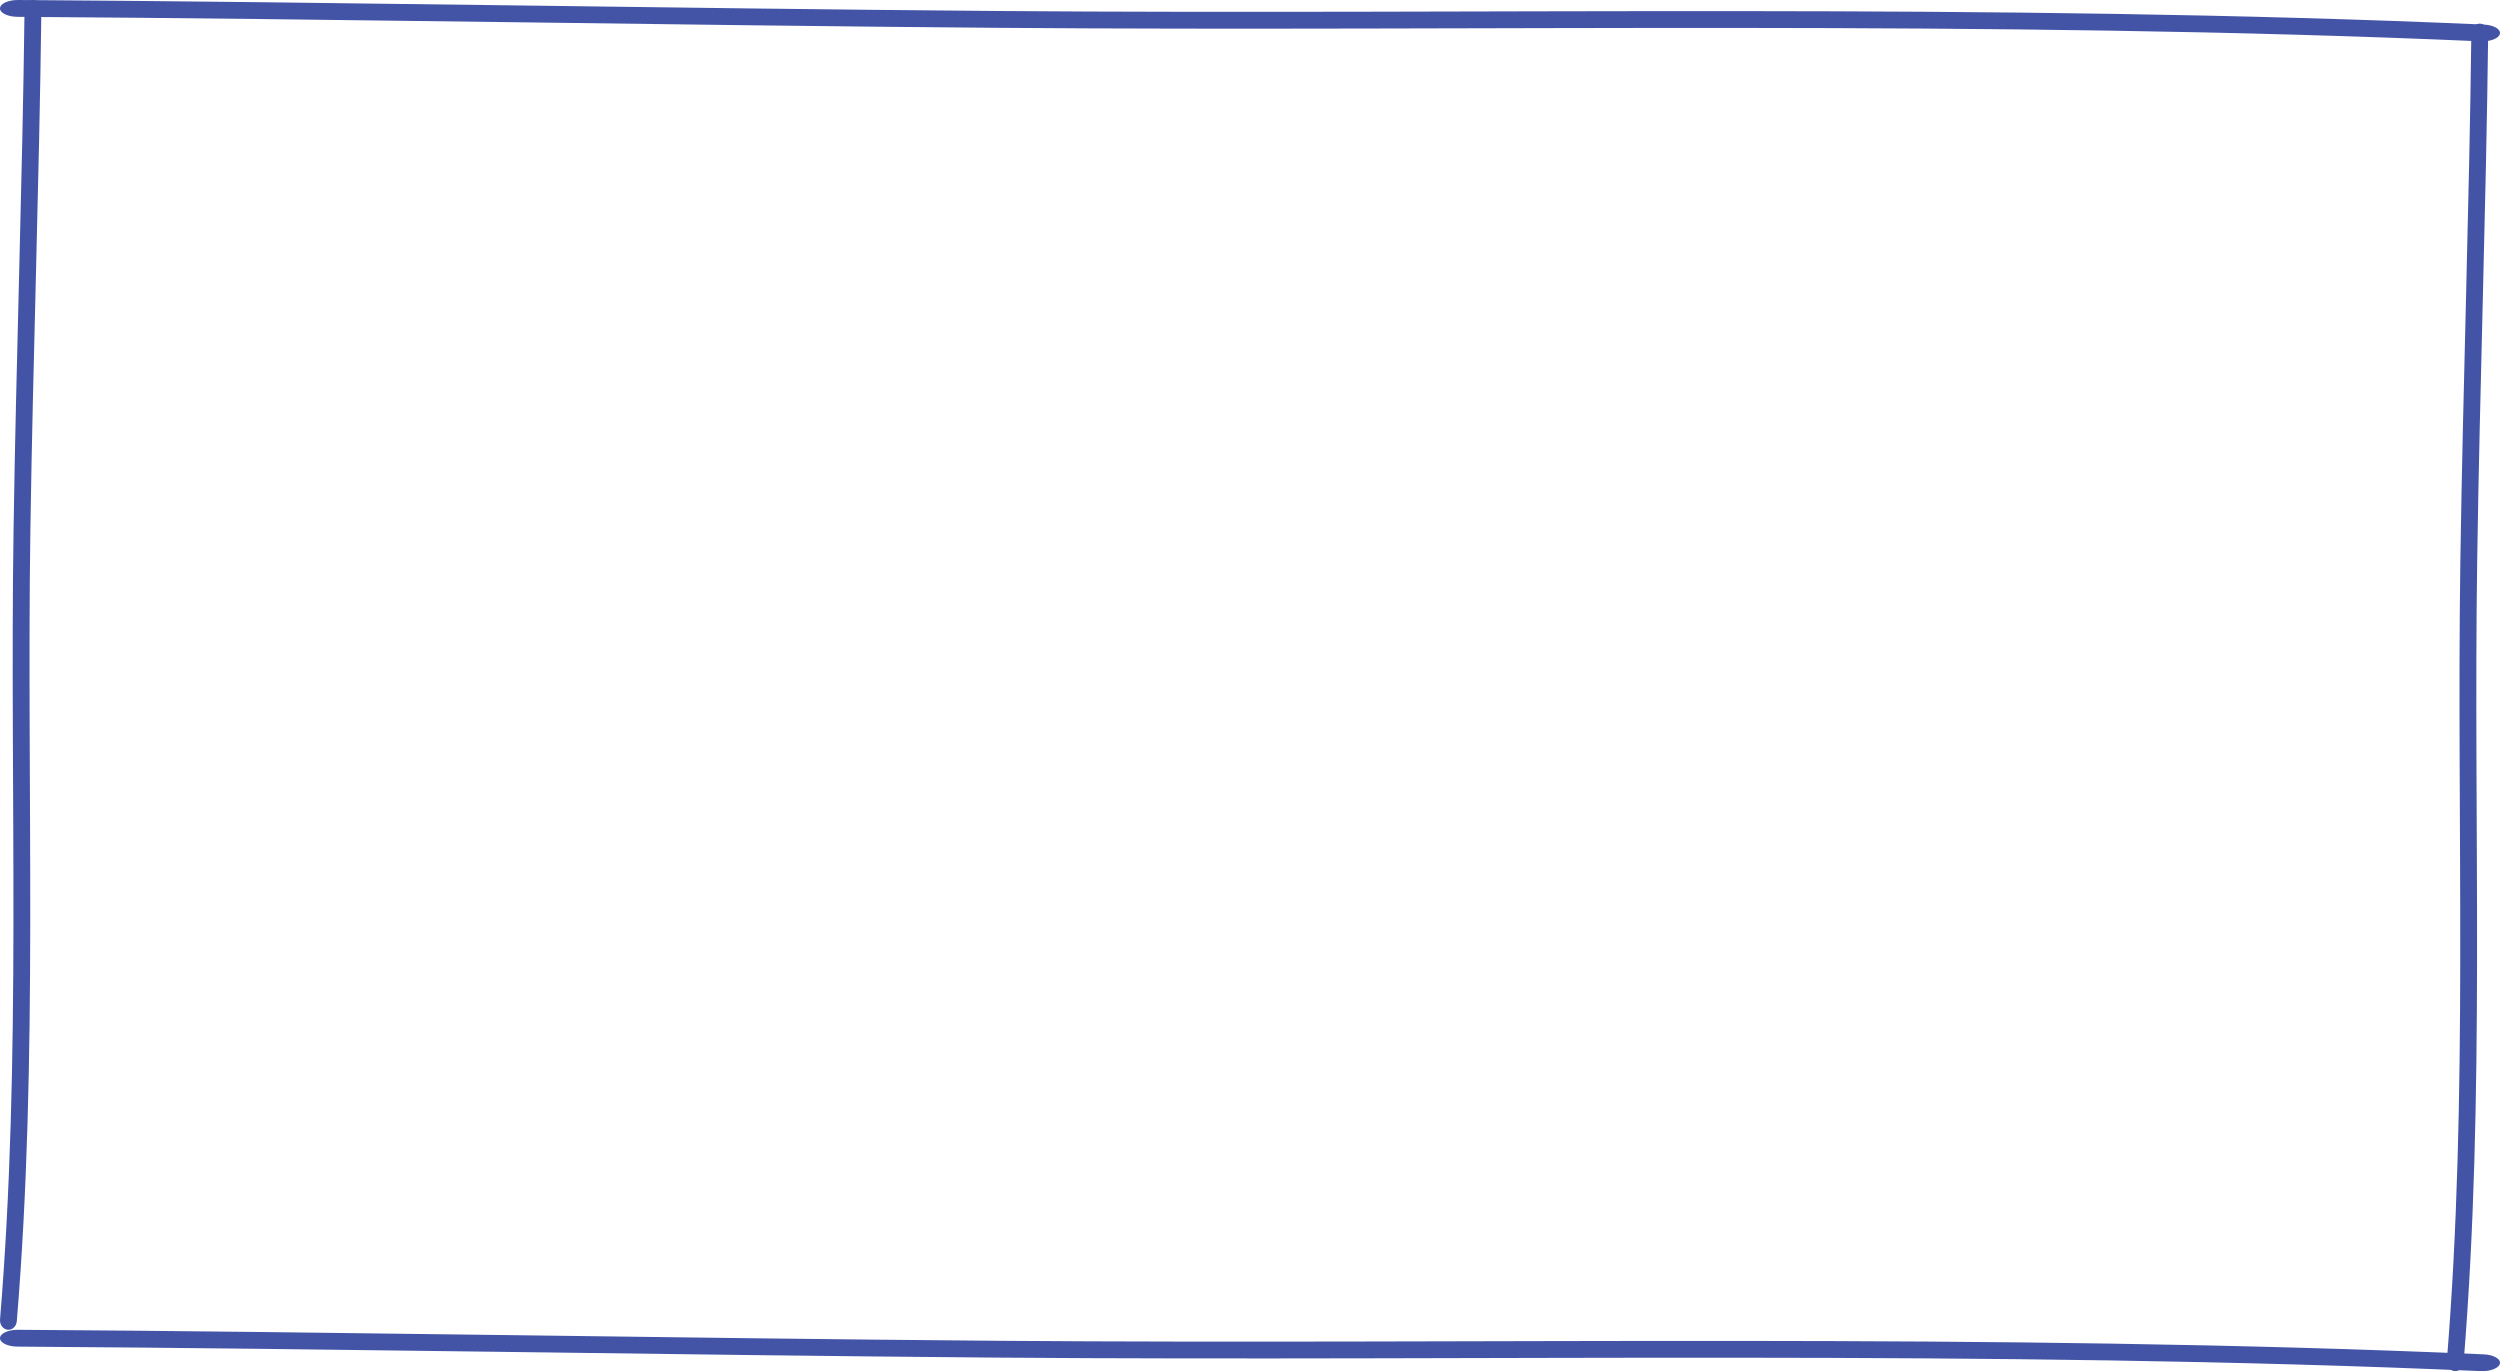 <svg width="423" height="232" viewBox="0 0 423 232" fill="none" xmlns="http://www.w3.org/2000/svg">
<path fill-rule="evenodd" clip-rule="evenodd" d="M420.28 4.157C336.961 0.494 252.233 2.52 168.704 1.86C113.47 1.419 58.233 0.356 3.039 0C1.384 -0.009 0.023 0.617 0 1.405C-0.022 2.192 1.303 2.838 2.957 2.847C58.145 3.203 113.376 4.266 168.604 4.707C251.983 5.367 336.551 3.336 419.72 6.994C421.369 7.065 422.828 6.491 422.988 5.708C423.137 4.925 421.918 4.233 420.28 4.157Z" fill="#4354A6"/>
<path fill-rule="evenodd" clip-rule="evenodd" d="M416.843 230.534C420.506 185.624 418.48 139.955 419.14 94.933C419.581 65.161 420.644 35.388 421 5.638C421.009 4.746 420.383 4.013 419.595 4C418.808 3.988 418.162 4.702 418.153 5.594C417.797 35.34 416.734 65.111 416.293 94.879C415.633 139.821 417.664 185.403 414.006 230.232C413.935 231.121 414.509 231.907 415.292 231.993C416.075 232.074 416.767 231.417 416.843 230.534Z" fill="#4354A6"/>
<path fill-rule="evenodd" clip-rule="evenodd" d="M2.843 223.553C6.506 179.234 4.48 134.166 5.14 89.736C5.581 60.356 6.644 30.975 7 1.616C7.009 0.736 6.383 0.012 5.595 0C4.808 -0.012 4.162 0.693 4.153 1.573C3.797 30.928 2.734 60.306 2.293 89.683C1.633 134.033 3.664 179.016 0.006 223.255C-0.065 224.132 0.509 224.908 1.292 224.993C2.075 225.073 2.767 224.425 2.843 223.553Z" fill="#4354A6"/>
<path fill-rule="evenodd" clip-rule="evenodd" d="M420.28 229.157C336.961 225.494 252.233 227.52 168.704 226.86C113.47 226.419 58.233 225.356 3.039 225C1.384 224.991 0.023 225.617 0 226.405C-0.022 227.192 1.303 227.838 2.957 227.847C58.145 228.203 113.376 229.266 168.604 229.707C251.983 230.367 336.551 228.336 419.72 231.994C421.369 232.065 422.828 231.491 422.988 230.708C423.137 229.925 421.918 229.233 420.28 229.157Z" fill="#4354A6"/>
</svg>
